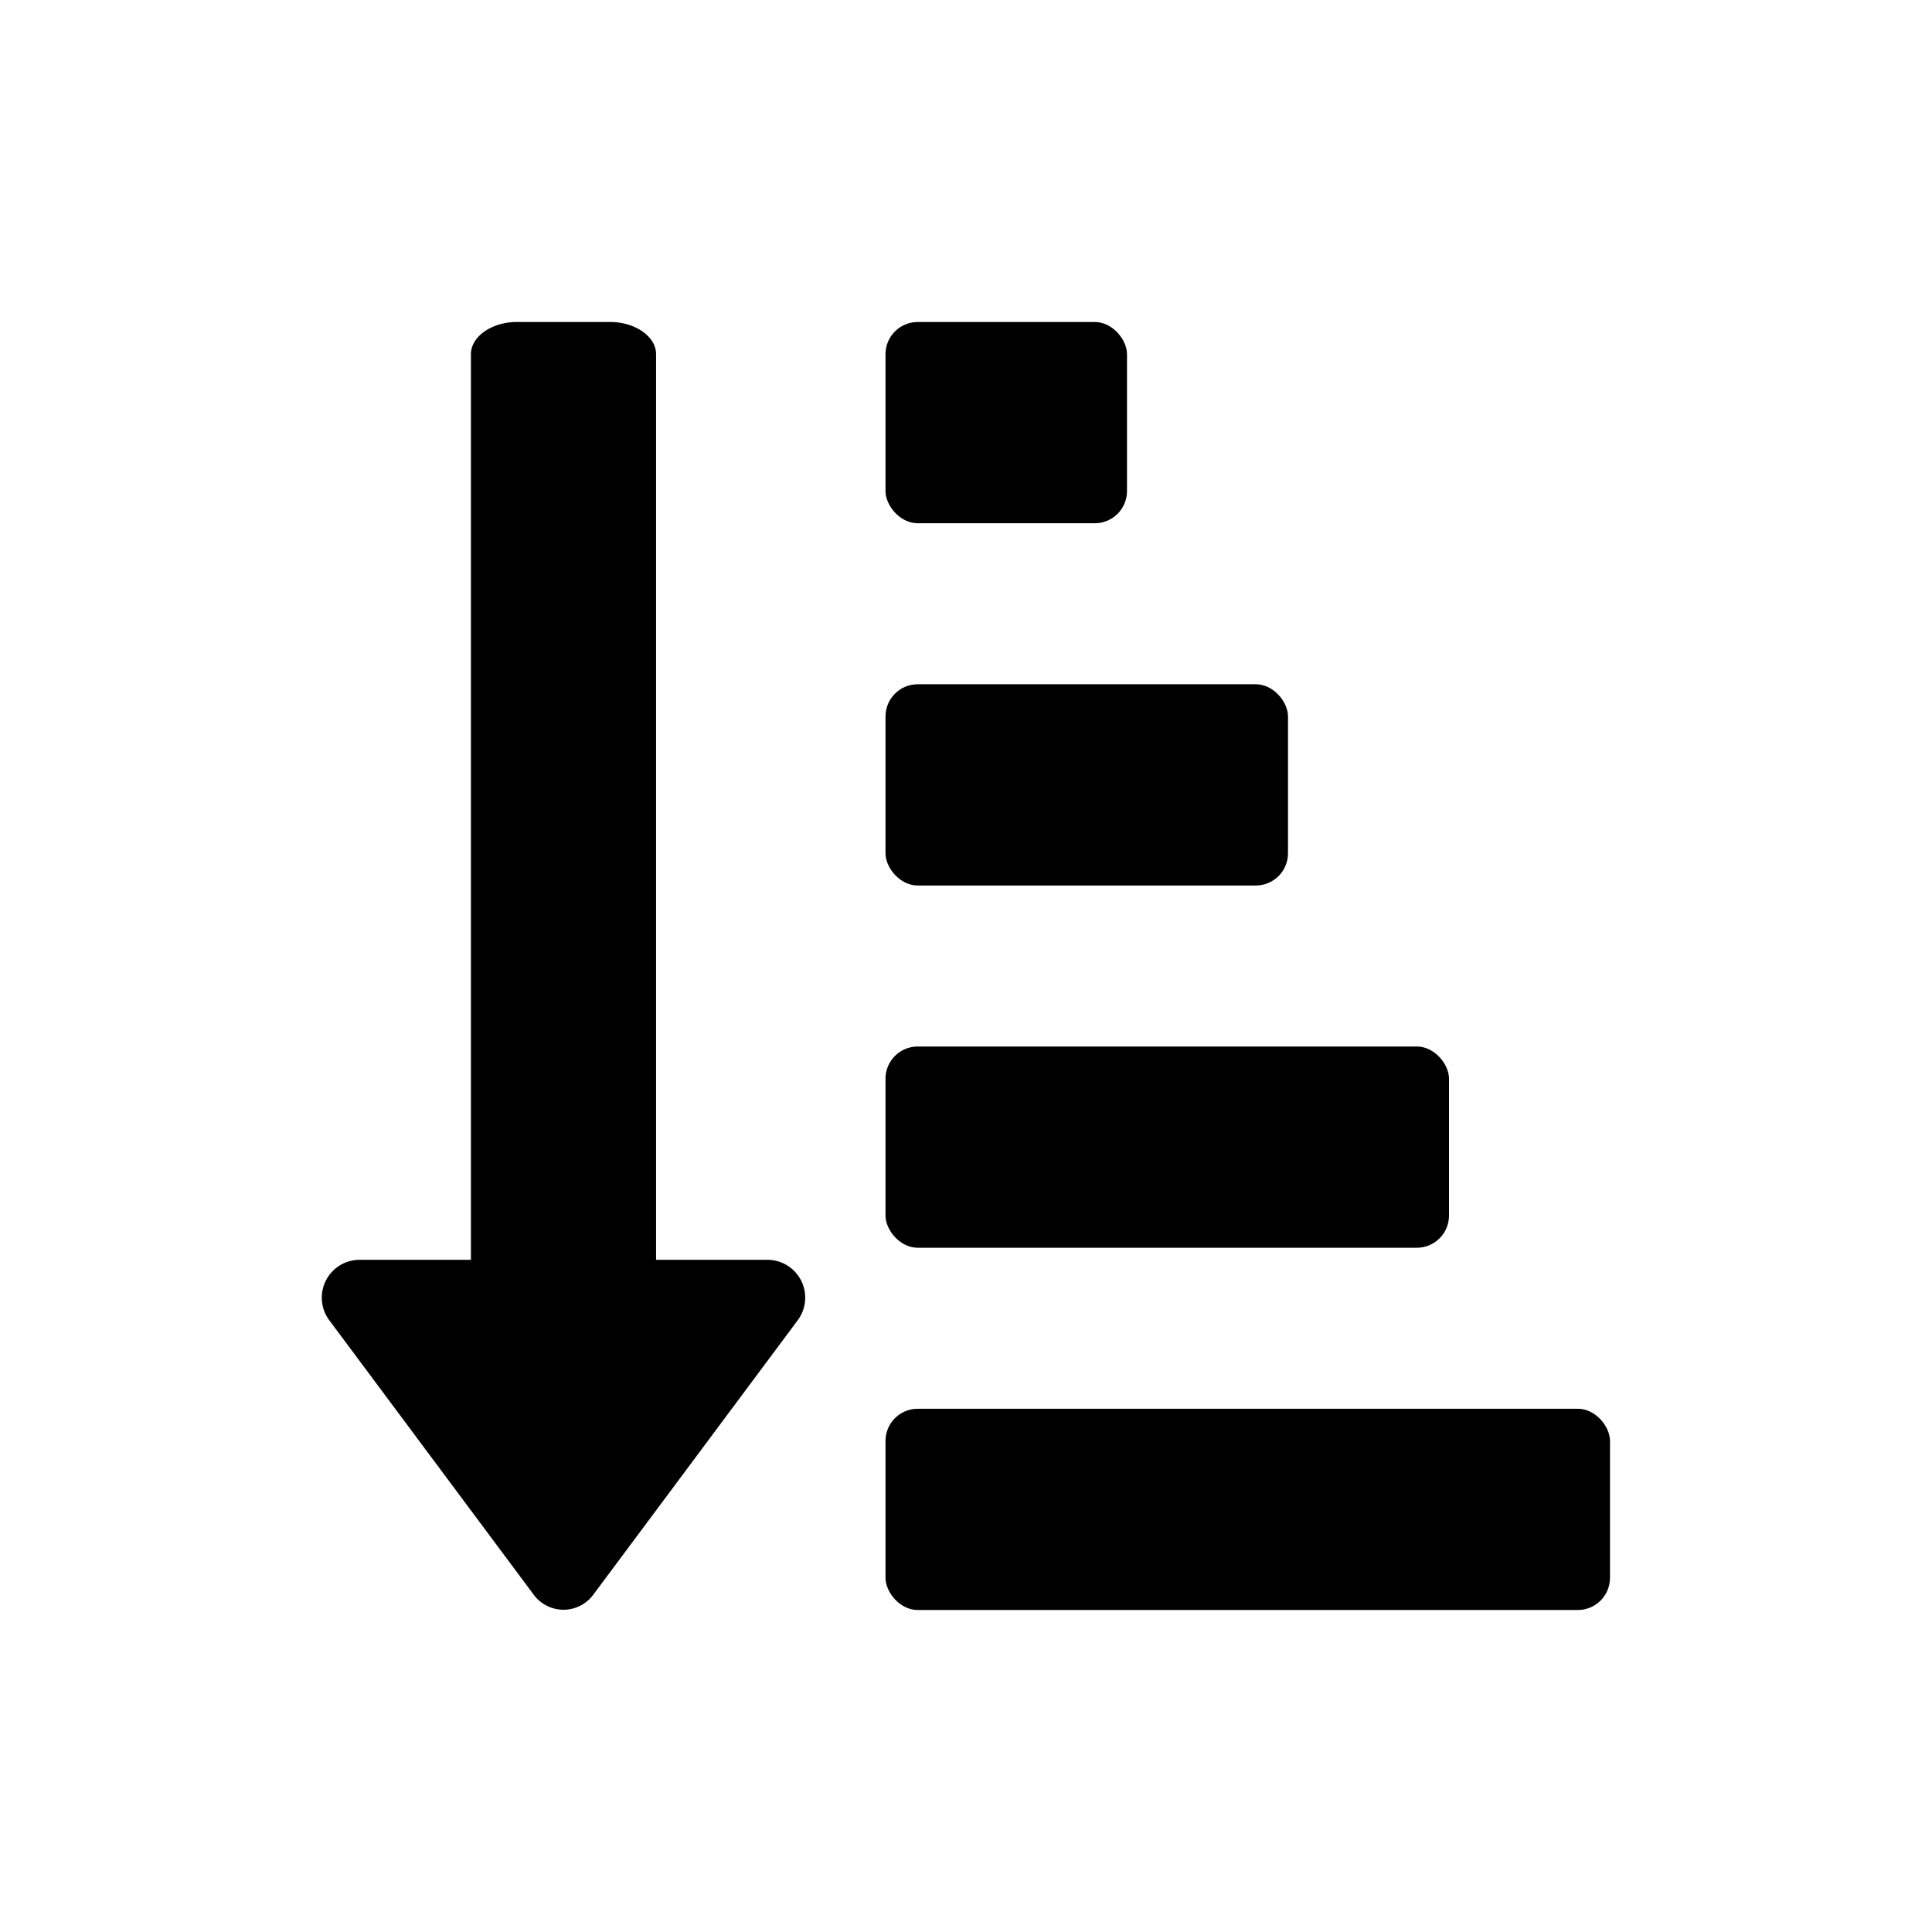 <svg id="Layer_1" data-name="Layer 1" xmlns="http://www.w3.org/2000/svg" viewBox="0 0 24 24"><path d="M6.63,19.81a.46.46,0,0,0,.74,0L9.91,16.4a.47.47,0,0,0-.37-.75H8.15V4.4c0-.22-.26-.4-.57-.4H6.42c-.31,0-.57.18-.57.4V15.65H4.46a.47.47,0,0,0-.37.75Z"/><rect x="11" y="4" width="3" height="2.5" rx="0.4"/><rect x="11" y="8.5" width="5" height="2.5" rx="0.4"/><rect x="11" y="13" width="7" height="2.5" rx="0.4"/><rect x="11" y="17.5" width="9" height="2.5" rx="0.4"/></svg>
